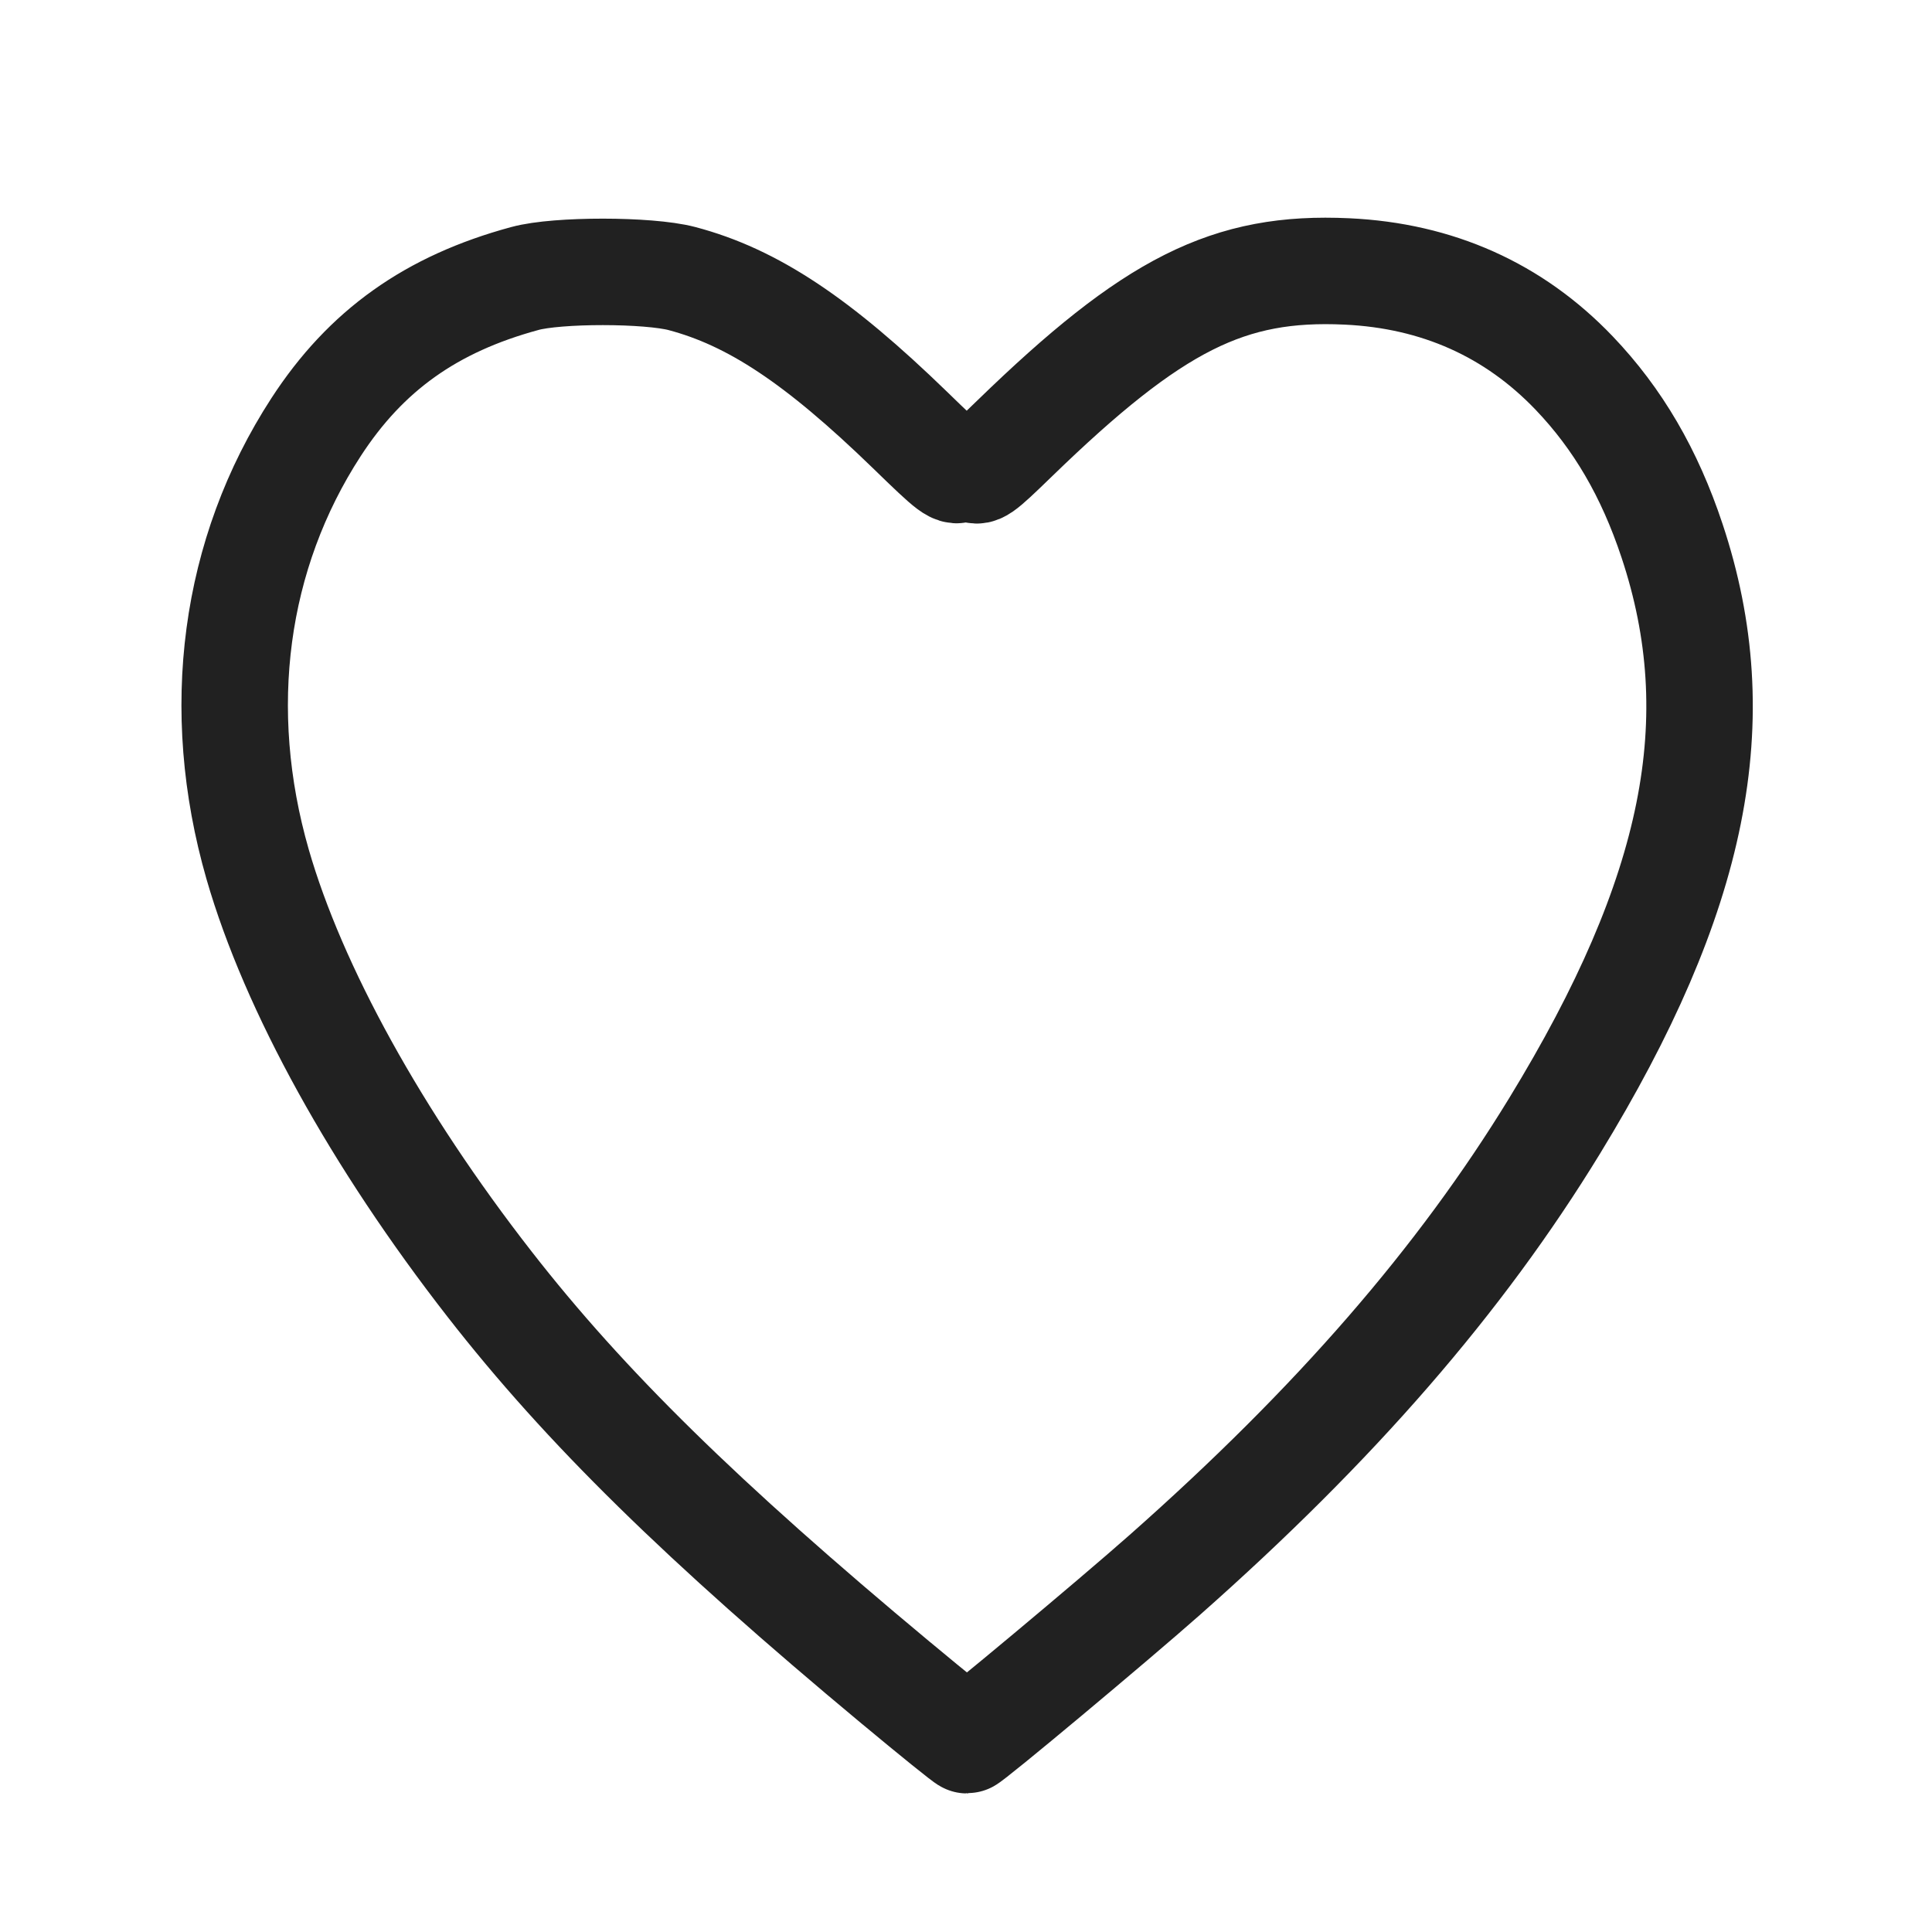 <!-- <?xml version="1.0" encoding="UTF-8" standalone="no"?> -->
<!-- Created with Inkscape (http://www.inkscape.org/) -->

<svg xmlns:dc="http://purl.org/dc/elements/1.1/"
  xmlns:cc="http://creativecommons.org/ns#"
   xmlns:rdf="http://www.w3.org/1999/02/22-rdf-syntax-ns#"
   xmlns:svg="http://www.w3.org/2000/svg"
   xmlns="http://www.w3.org/2000/svg"
   xmlns:sodipodi="http://sodipodi.sourceforge.net/DTD/sodipodi-0.dtd"
   xmlns:inkscape="http://www.inkscape.org/namespaces/inkscape"
   width="50"
   height="50"
   viewBox="0 0 13.229 13.229"
   version="1.1"
   id="svg5724"
   inkscape:version="0.92.1 r15371"
   sodipodi:docname="music-heart-icon.svg">
 
  <g
     inkscape:label="Layer 1"
     inkscape:groupmode="layer"
     id="layer1"
     transform="translate(0,-283.771)">
    <path
       style="fill:none;stroke:#212121;stroke-width:0.729;stroke-linejoin:round;stroke-miterlimit:4;stroke-dasharray:none;stroke-opacity:1"
       d="m 6.133,295.293 c -1.327,-1.105 -2.128,-1.891 -2.78,-2.728 -0.773,-0.992 -1.344,-2.026 -1.589,-2.876 -0.305,-1.06 -0.163,-2.126 0.4,-2.993 0.341,-0.525 0.788,-0.844 1.43,-1.018 0.223,-0.061 0.845,-0.06 1.075,2.4e-4 0.484,0.128 0.93,0.424 1.561,1.036 0.289,0.281 0.312,0.298 0.349,0.261 0.037,-0.037 0.042,-0.037 0.079,3.7e-4 0.037,0.037 0.055,0.025 0.289,-0.202 0.951,-0.923 1.467,-1.182 2.276,-1.144 0.619,0.029 1.142,0.263 1.556,0.696 0.299,0.313 0.516,0.684 0.67,1.148 0.406,1.221 0.164,2.423 -0.805,4.008 -0.645,1.055 -1.501,2.041 -2.668,3.073 -0.35,0.31 -1.334,1.132 -1.355,1.132 -0.008,0 -0.228,-0.177 -0.487,-0.393 z"
       id="path6311"
       inkscape:connector-curvature="0" />
  </g>
</svg>
